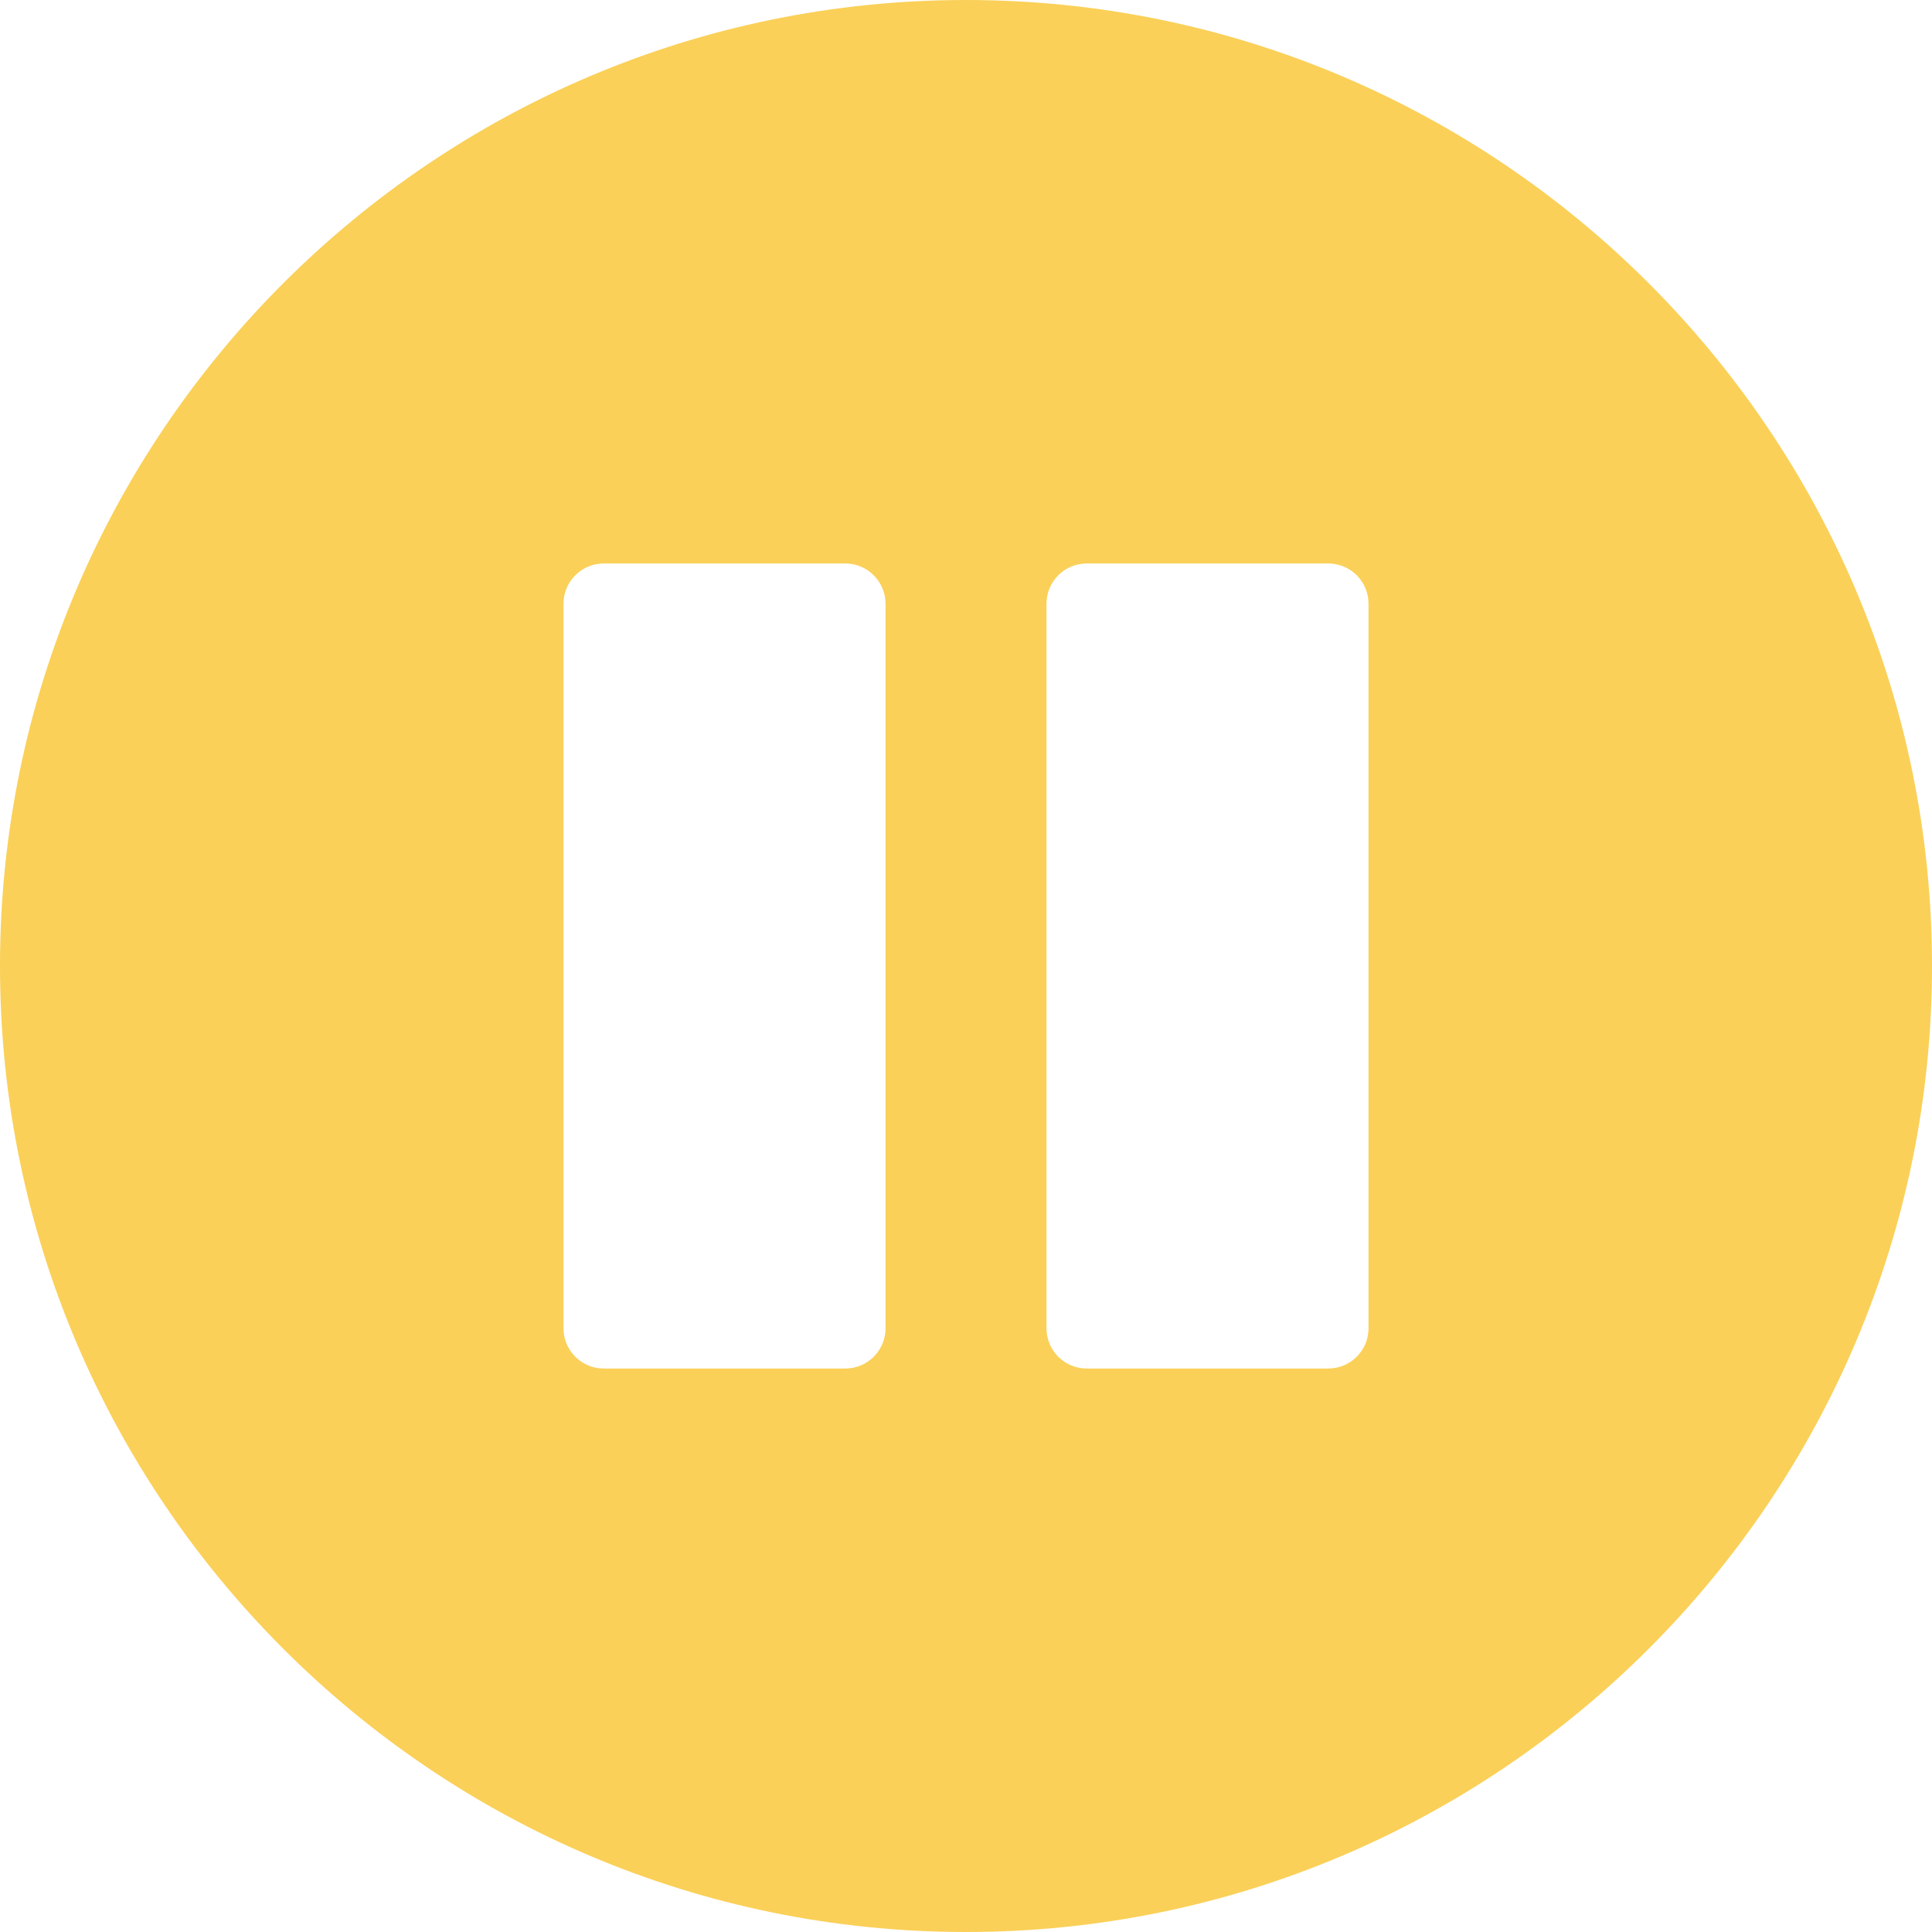 <svg width="32" height="32" viewBox="0 0 32 32" fill="none" xmlns="http://www.w3.org/2000/svg">
<path d="M16 0C24.823 0 32 7.178 32 16C32 24.822 24.823 32 16 32C7.177 32 0 24.822 0 16C0 7.178 7.177 0 16 0ZM17.333 22C17.333 22.369 17.631 22.667 18 22.667H22C22.369 22.667 22.667 22.369 22.667 22V10C22.667 9.632 22.369 9.333 22 9.333H18C17.631 9.333 17.333 9.632 17.333 10V22ZM9.333 22C9.333 22.369 9.632 22.667 10 22.667H14C14.368 22.667 14.667 22.369 14.667 22V10C14.667 9.632 14.368 9.333 14 9.333H10C9.632 9.333 9.333 9.632 9.333 10V22Z" fill="#FAD058"/>
</svg>
